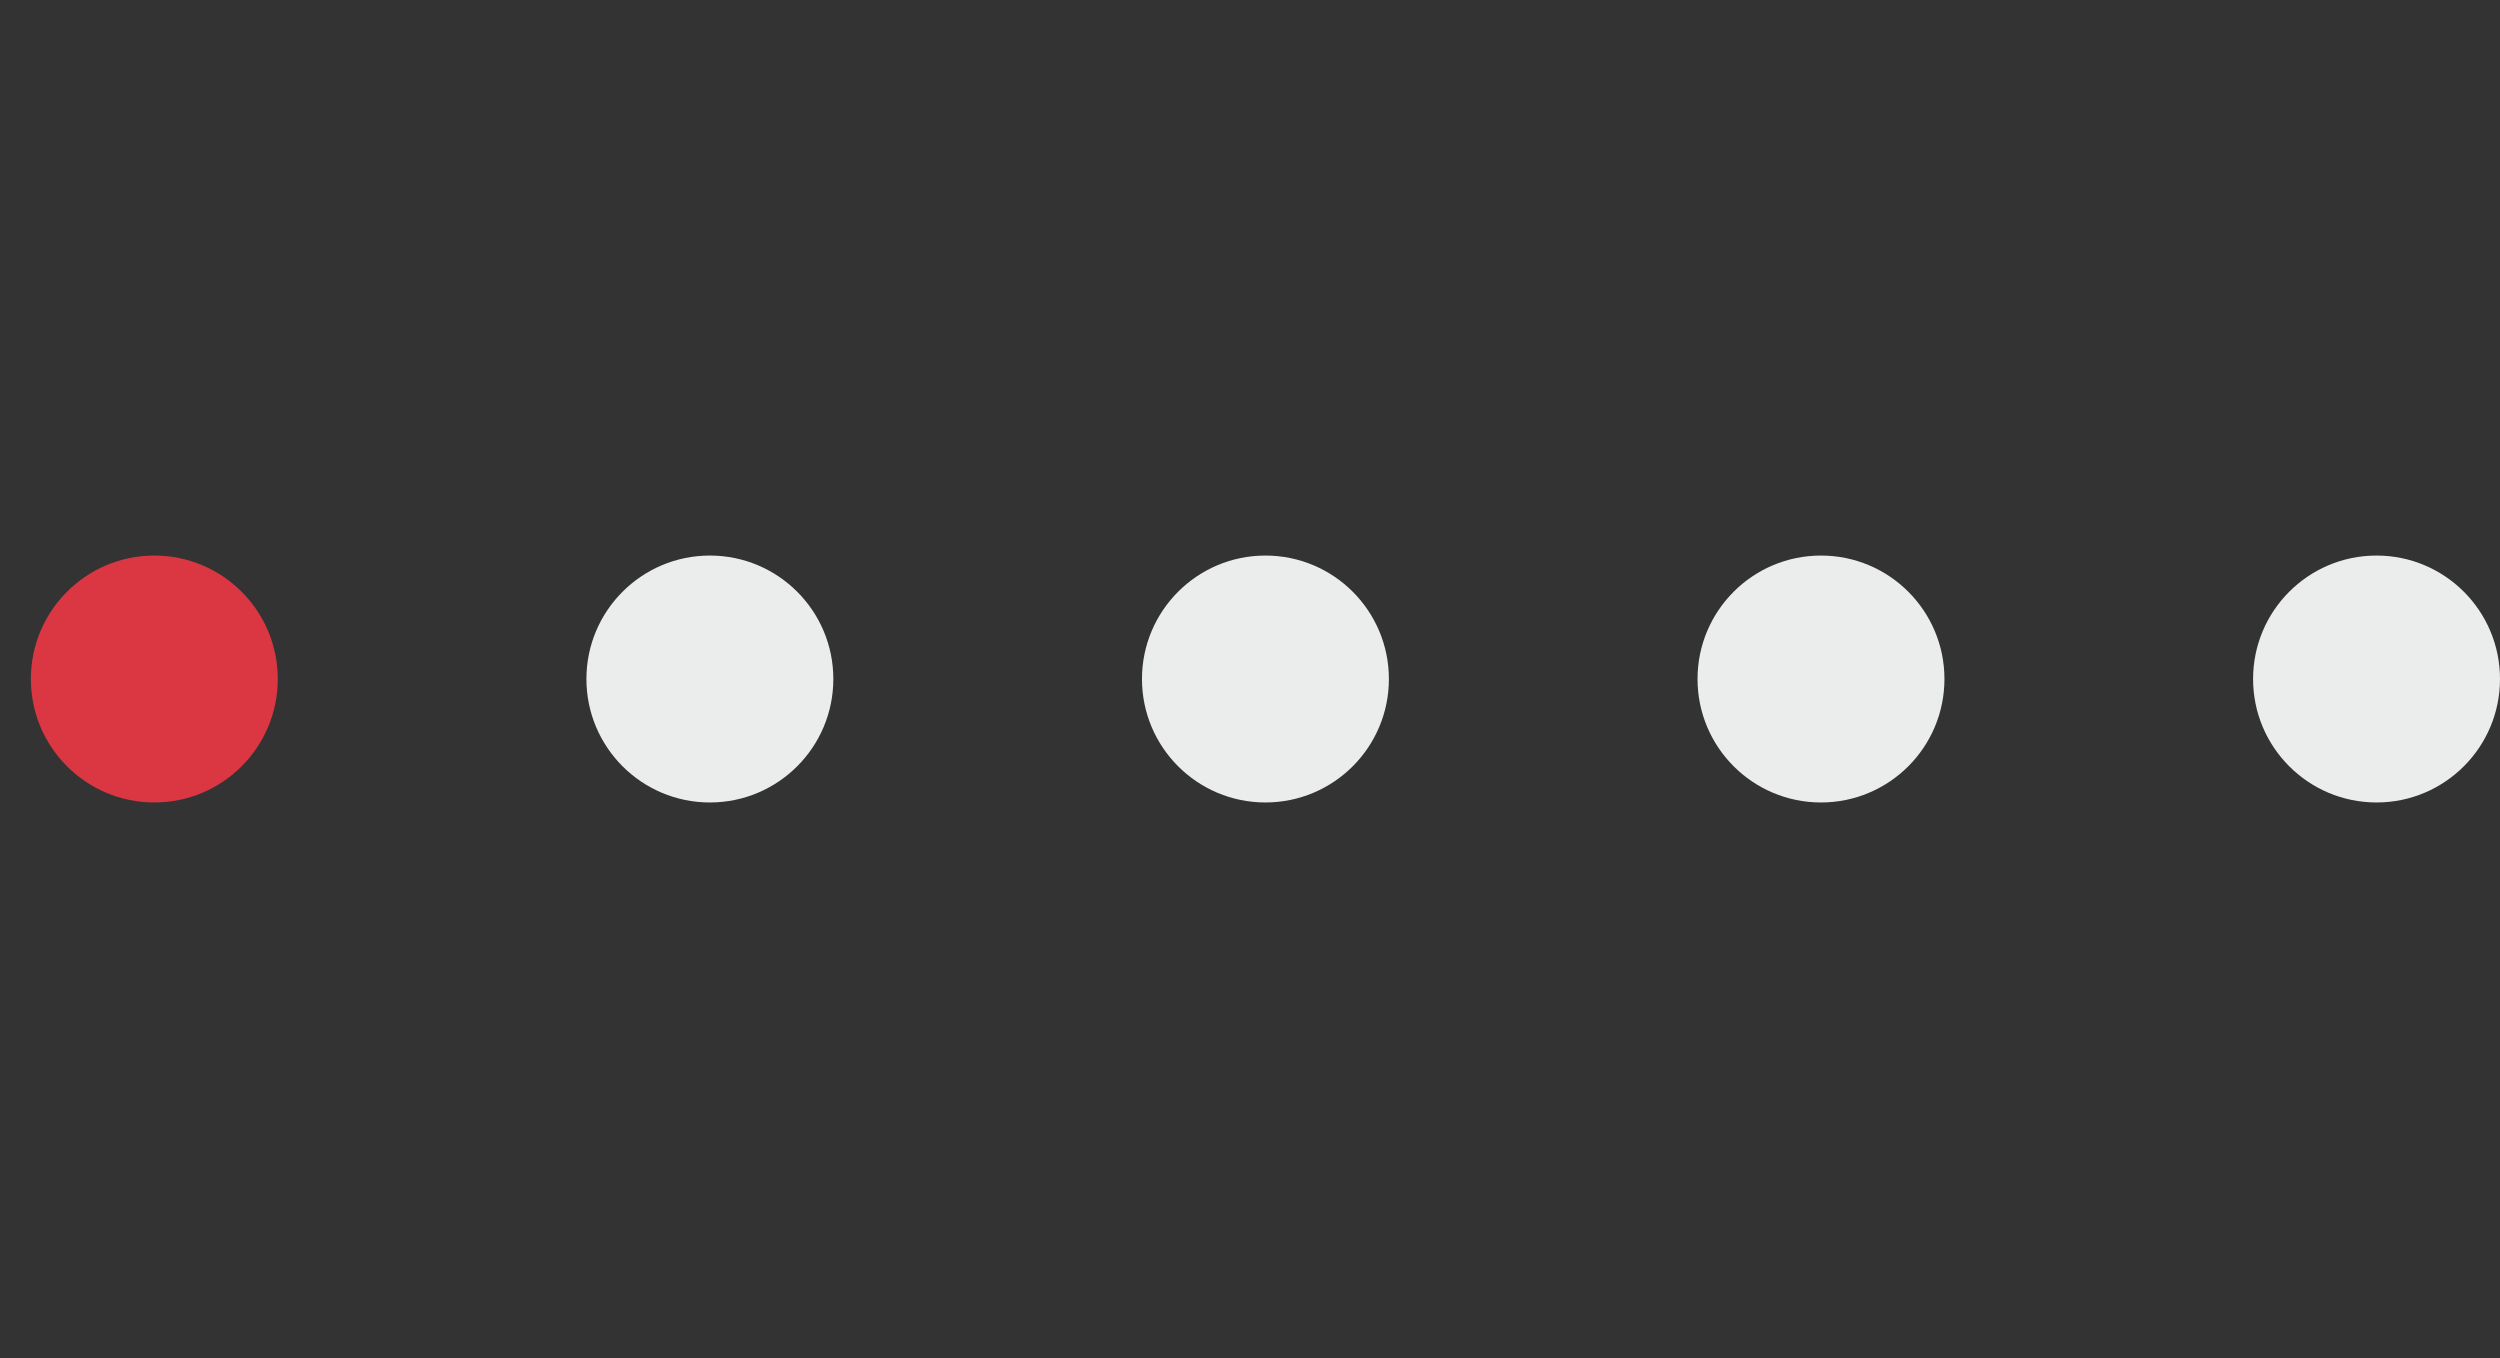 <svg width="81" height="44" viewBox="0 0 81 44" fill="none" xmlns="http://www.w3.org/2000/svg">
<rect x="0" y="0" width="81" height="44" fill="#333333" stroke="none"/>
<g id="Pagination">
<path id="Muted" fill-rule="evenodd" clip-rule="evenodd" d="M27 22C27 24.209 25.209 26 23 26C20.791 26 19 24.209 19 22C19 19.791 20.791 18 23 18C25.209 18 27 19.791 27 22ZM41 26C43.209 26 45 24.209 45 22C45 19.791 43.209 18 41 18C38.791 18 37 19.791 37 22C37 24.209 38.791 26 41 26ZM63 22C63 24.209 61.209 26 59 26C56.791 26 55 24.209 55 22C55 19.791 56.791 18 59 18C61.209 18 63 19.791 63 22ZM81 22C81 24.209 79.209 26 77 26C74.791 26 73 24.209 73 22C73 19.791 74.791 18 77 18C79.209 18 81 19.791 81 22Z" fill="#EBECEC"/>
<path id="Active" fill-rule="evenodd" clip-rule="evenodd" d="M5 26C7.209 26 9 24.209 9 22C9 19.791 7.209 18 5 18C2.791 18 1 19.791 1 22C1 24.209 2.791 26 5 26Z" fill="#DA3743"/>
</g>
</svg>
